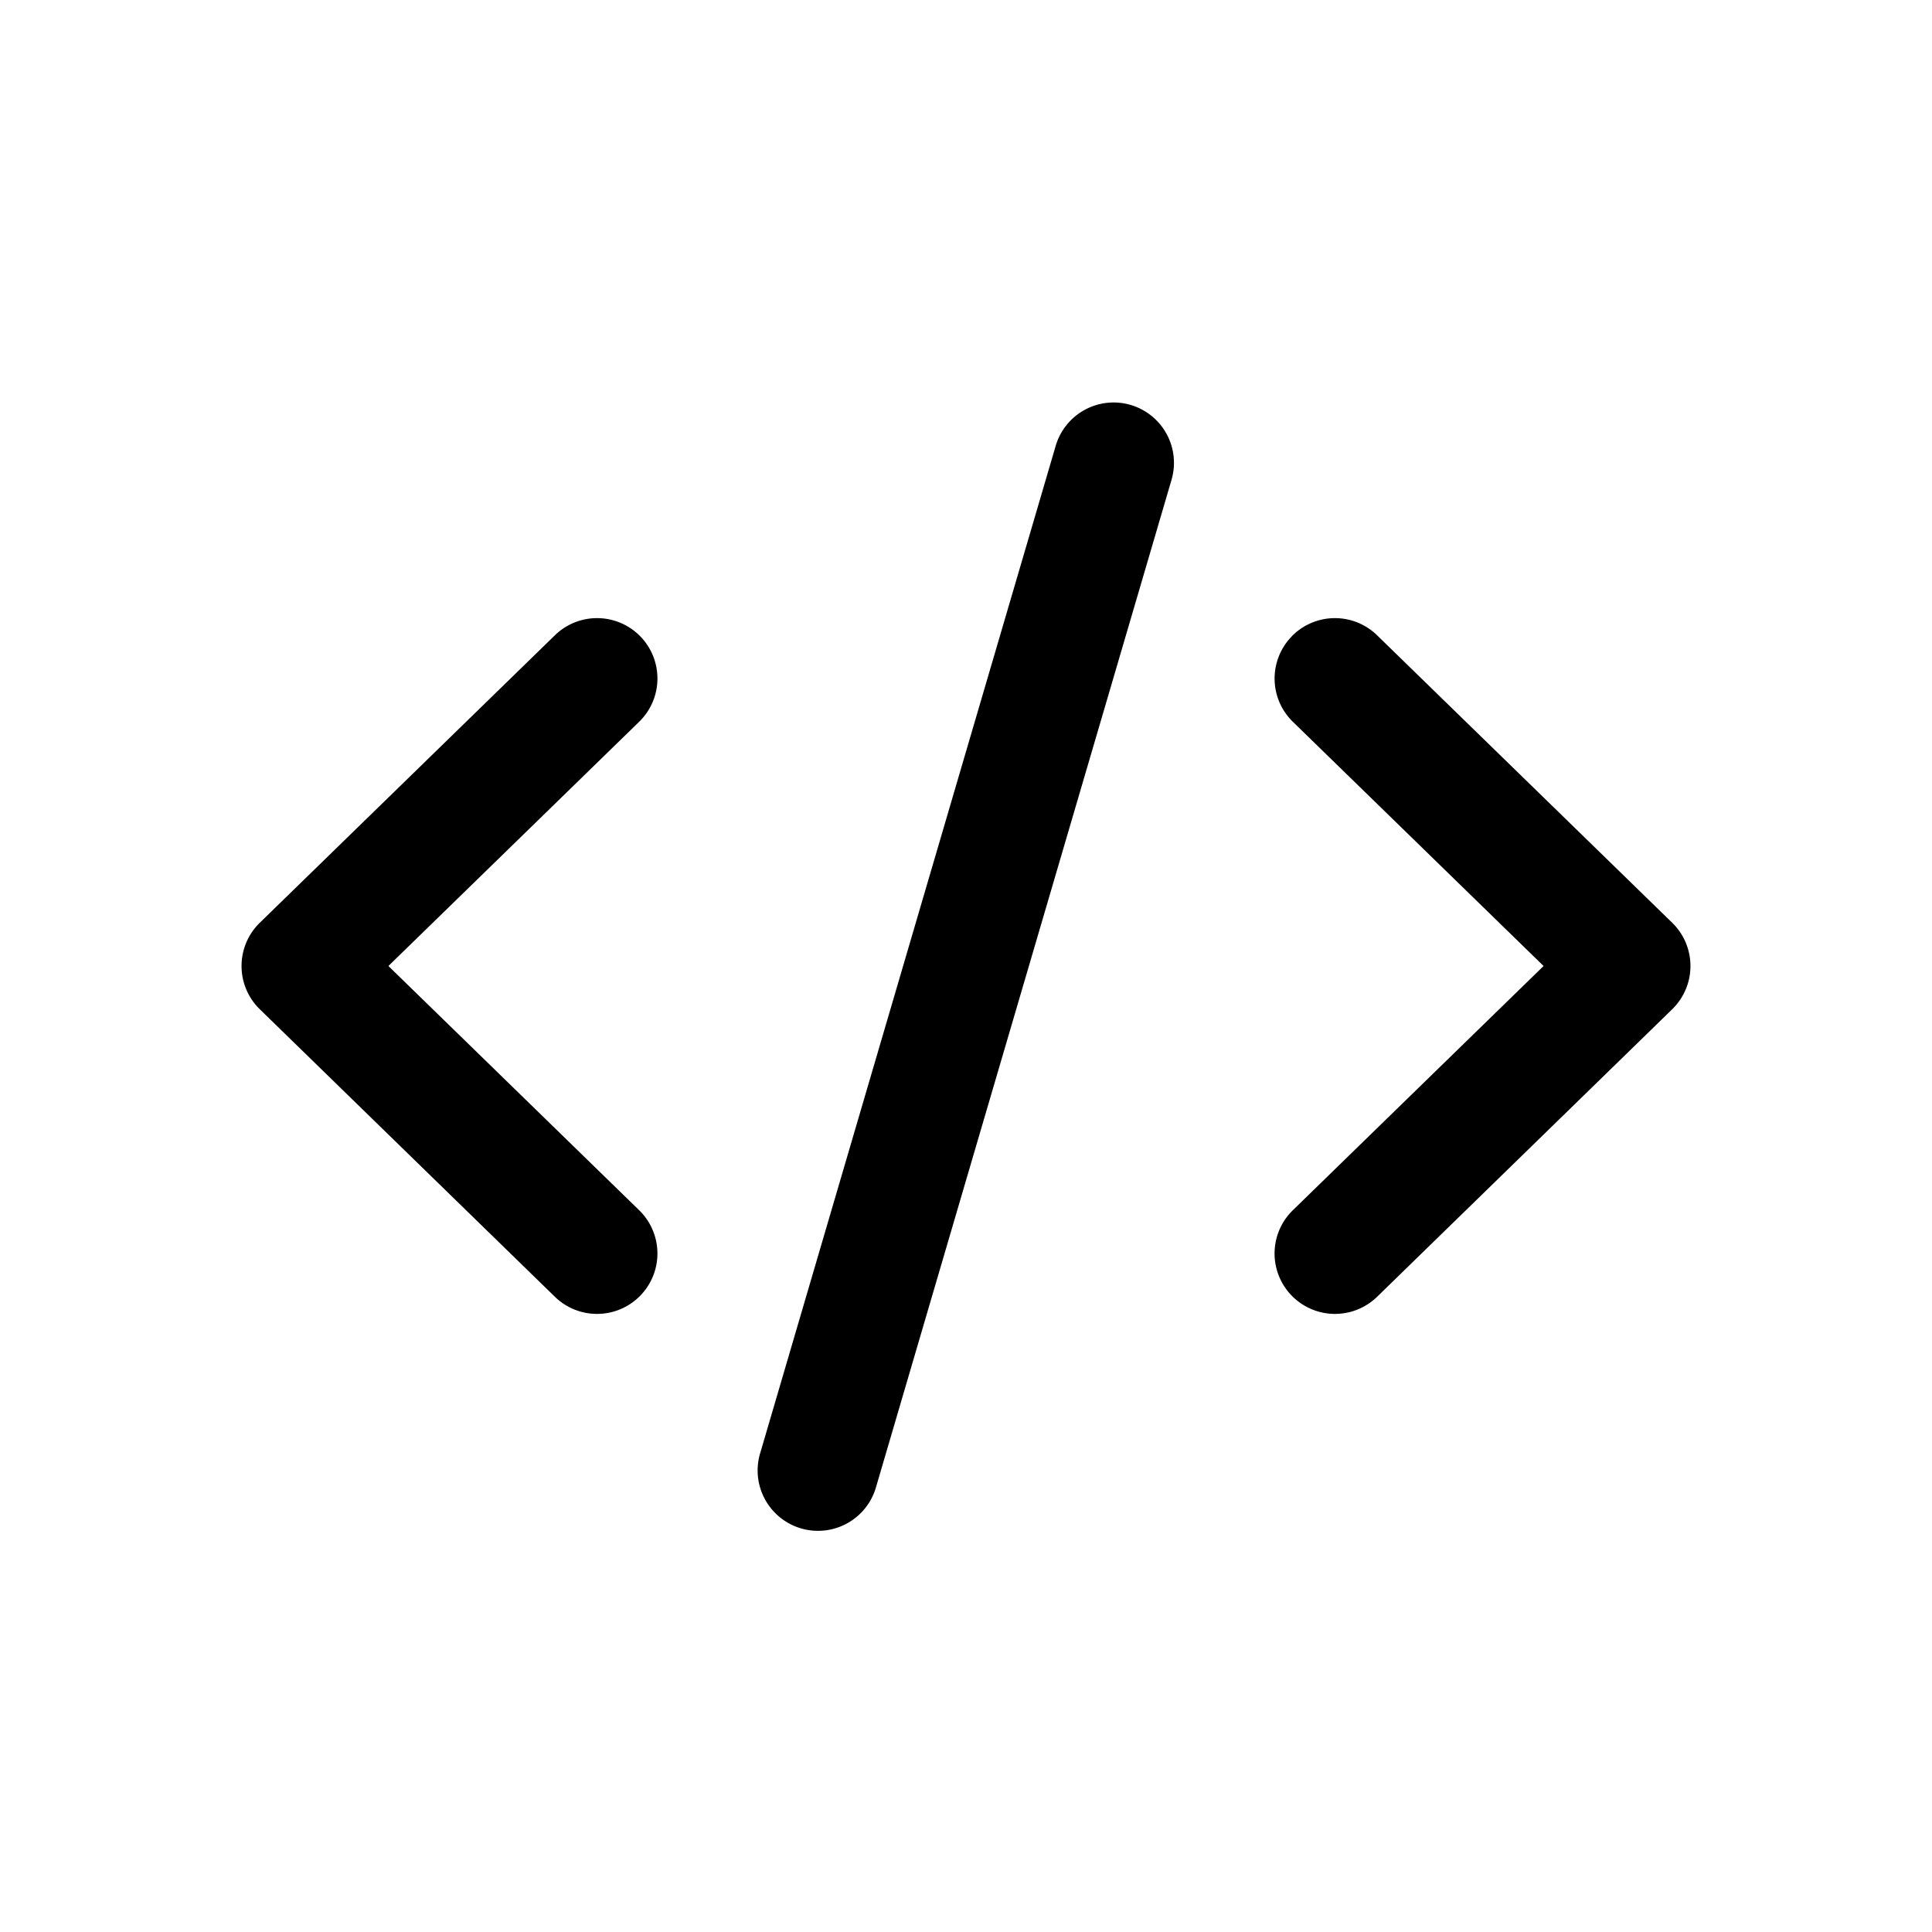 <svg xmlns="http://www.w3.org/2000/svg" width="24" height="24" fill="none" class="persona-icon" viewBox="0 0 24 24"><path fill="currentColor" fill-rule="evenodd" d="M14.044 5.03a.75.75 0 0 1 .509.931l-3.667 12.5a.75.75 0 1 1-1.439-.422l3.667-12.5a.75.75 0 0 1 .93-.509m-6.09 2.875a.75.75 0 0 1-.014 1.061L4.825 12l3.115 3.034a.75.75 0 0 1-1.047 1.075l-3.666-3.572a.75.75 0 0 1 0-1.074l3.666-3.571a.75.75 0 0 1 1.061.013m8.092 0a.75.75 0 0 1 1.06-.014l3.667 3.572a.75.75 0 0 1 0 1.074l-3.666 3.572a.75.75 0 1 1-1.047-1.075L19.175 12 16.06 8.966a.75.75 0 0 1-.014-1.06" clip-rule="evenodd"/></svg>